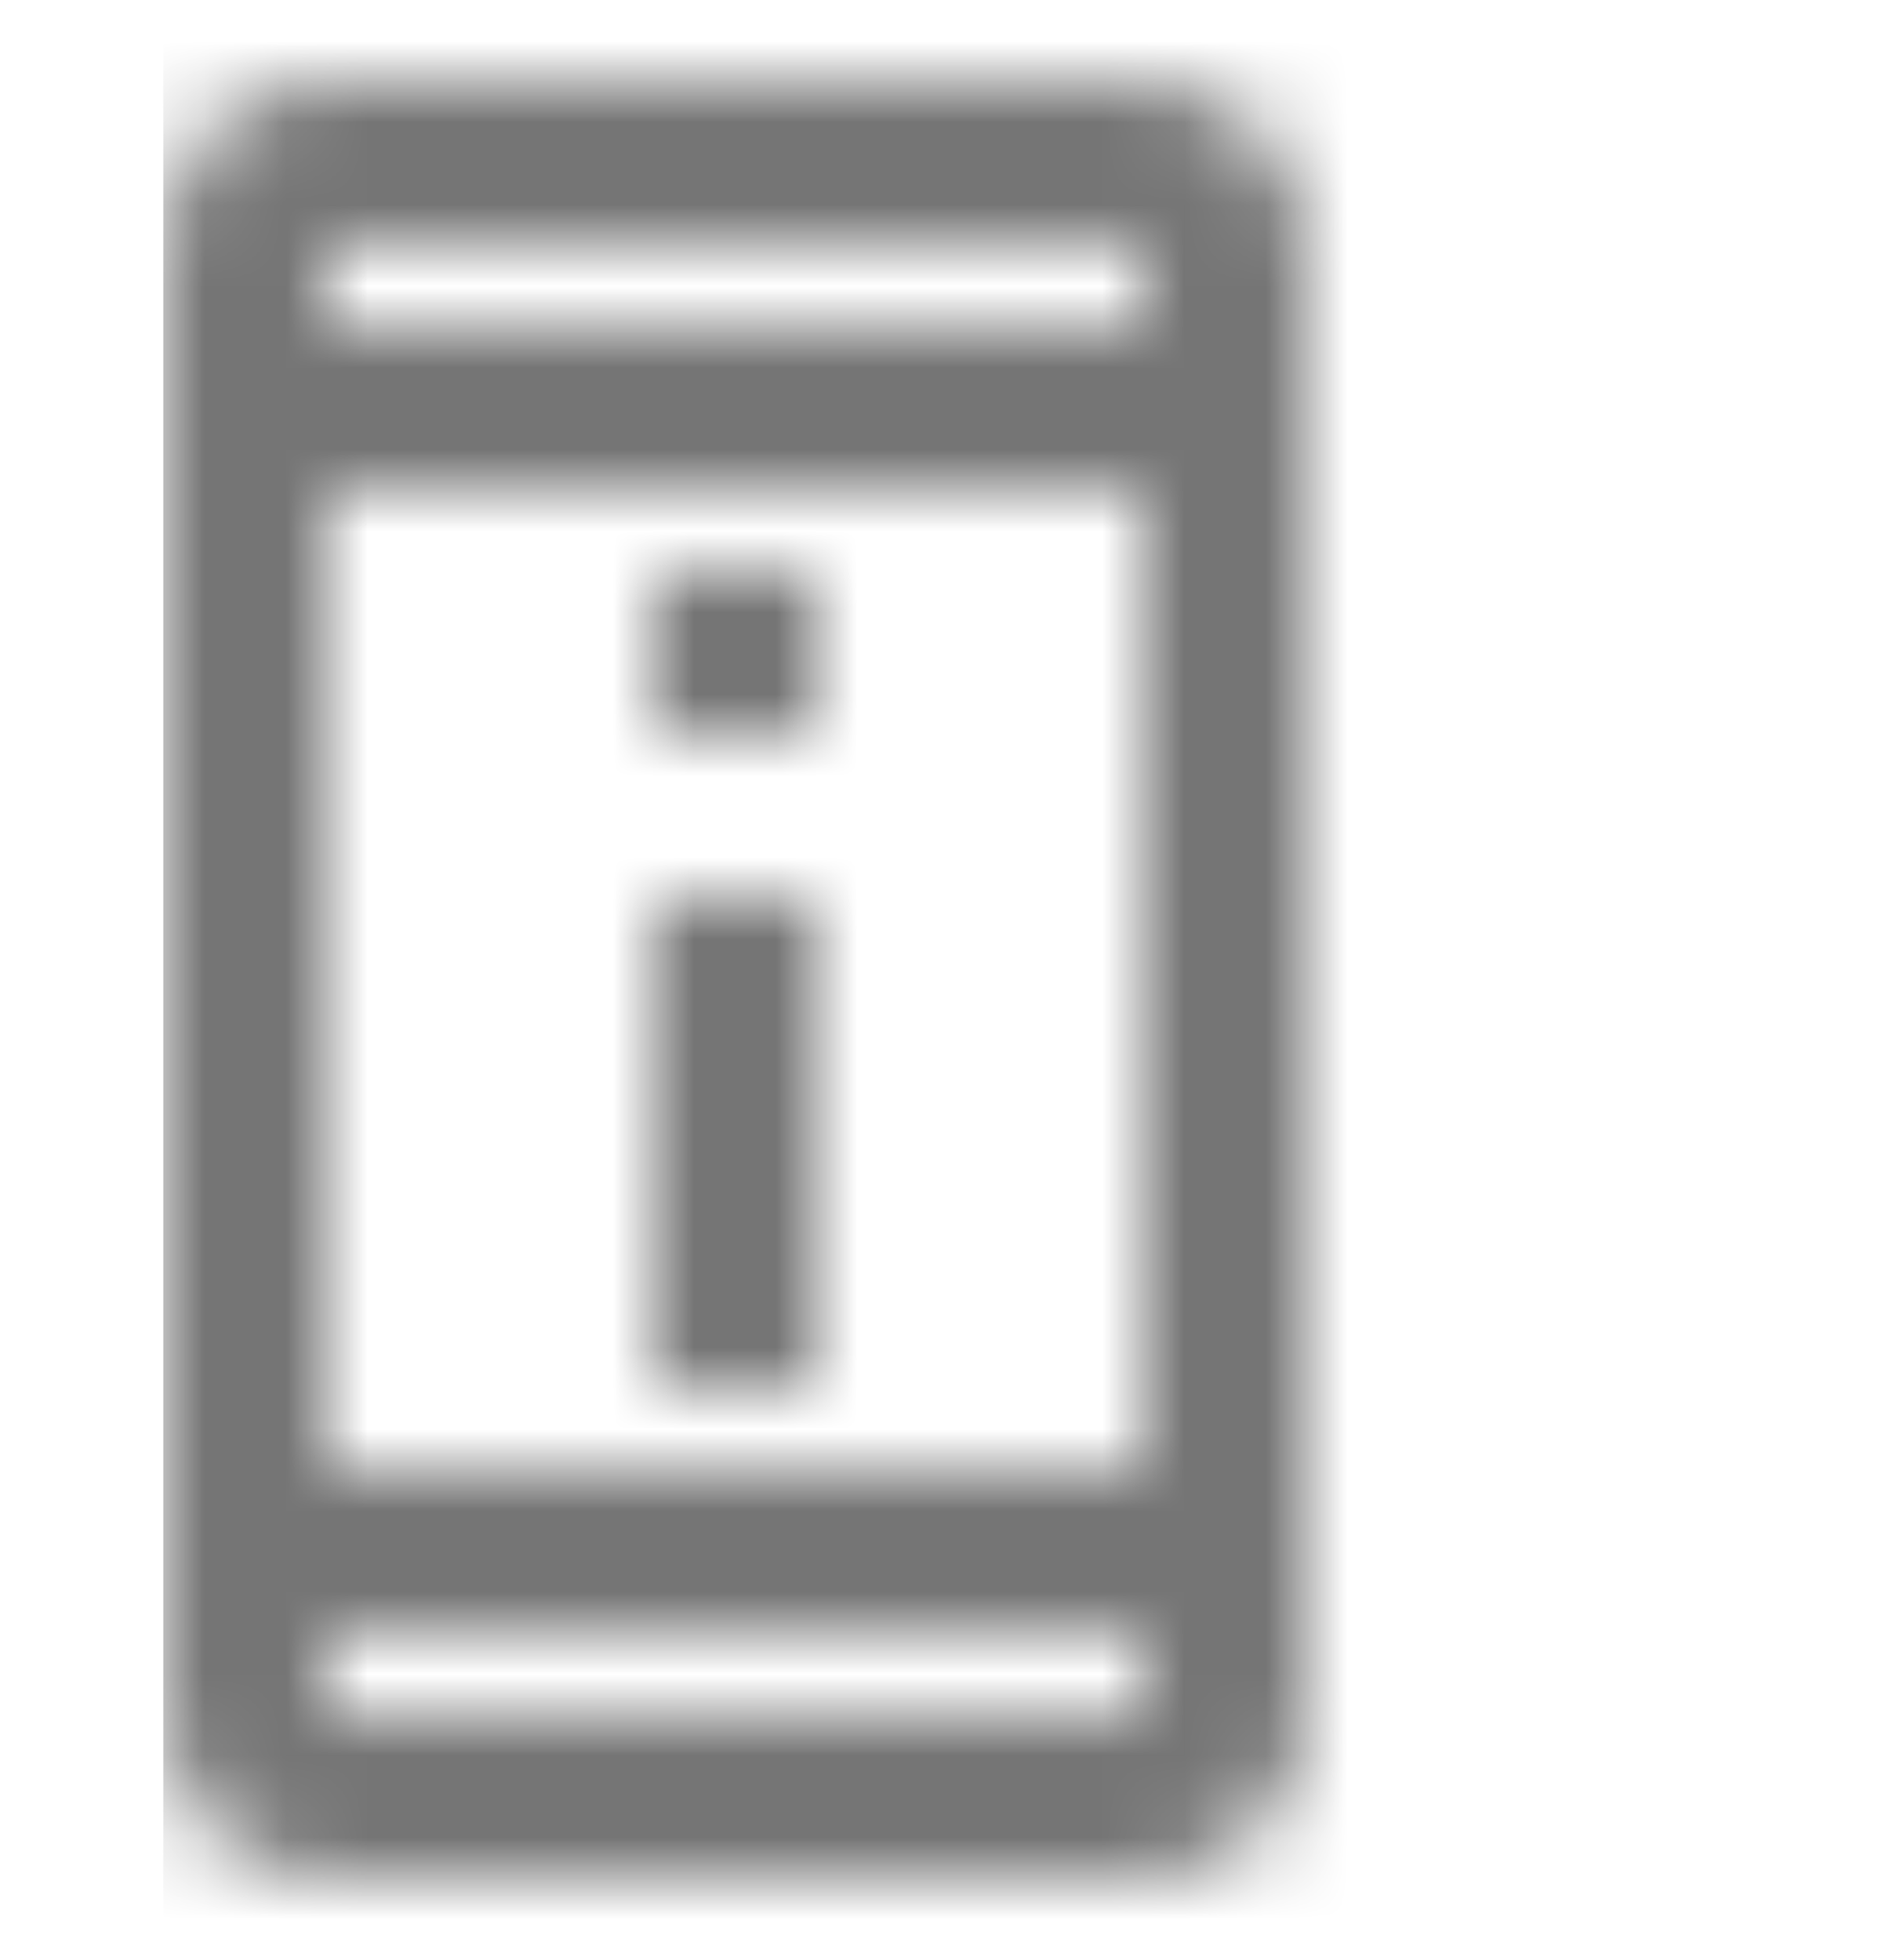 <?xml version="1.0" encoding="UTF-8"?>
<svg width="23px" height="24px" viewBox="0 0 23 24" version="1.1" xmlns="http://www.w3.org/2000/svg" xmlns:xlink="http://www.w3.org/1999/xlink">
    <!-- Generator: Sketch 60.1 (88133) - https://sketch.com -->
    <title>accountActivityAlert</title>
    <desc>Created with Sketch.</desc>
    <defs>
        <path d="M8,7 L10,7 L10,9 L8,9 L8,7 Z M8,11 L10,11 L10,17 L8,17 L8,11 Z M14,1.01 L4,1 C2.9,1 2,1.9 2,3 L2,21 C2,22.1 2.9,23 4,23 L14,23 C15.1,23 16,22.1 16,21 L16,3 C16,1.9 15.1,1.01 14,1.01 Z M14,21 L4,21 L4,20 L14,20 L14,21 Z M14,18 L4,18 L4,6 L14,6 L14,18 Z M4,4 L4,3 L14,3 L14,4 L4,4 Z" id="path-1"></path>
    </defs>
    <g id="accountActivityAlert" stroke="none" stroke-width="1" fill="none" fill-rule="evenodd">
        <mask id="mask-2" fill="white">
            <use xlink:href="#path-1"></use>
        </mask>
        <g id="icon/action/perm_device_information_24px" fill-rule="nonzero"></g>
        <g id="✱-Color-/-Material-/-Icons-/-Preview" mask="url(#mask-2)" fill="#000000" fill-opacity="0.54">
            <g transform="translate(2, 0)" id="Rectangle">
                <rect x="0" y="0" width="24" height="24"></rect>
            </g>
        </g>
    </g>
</svg>